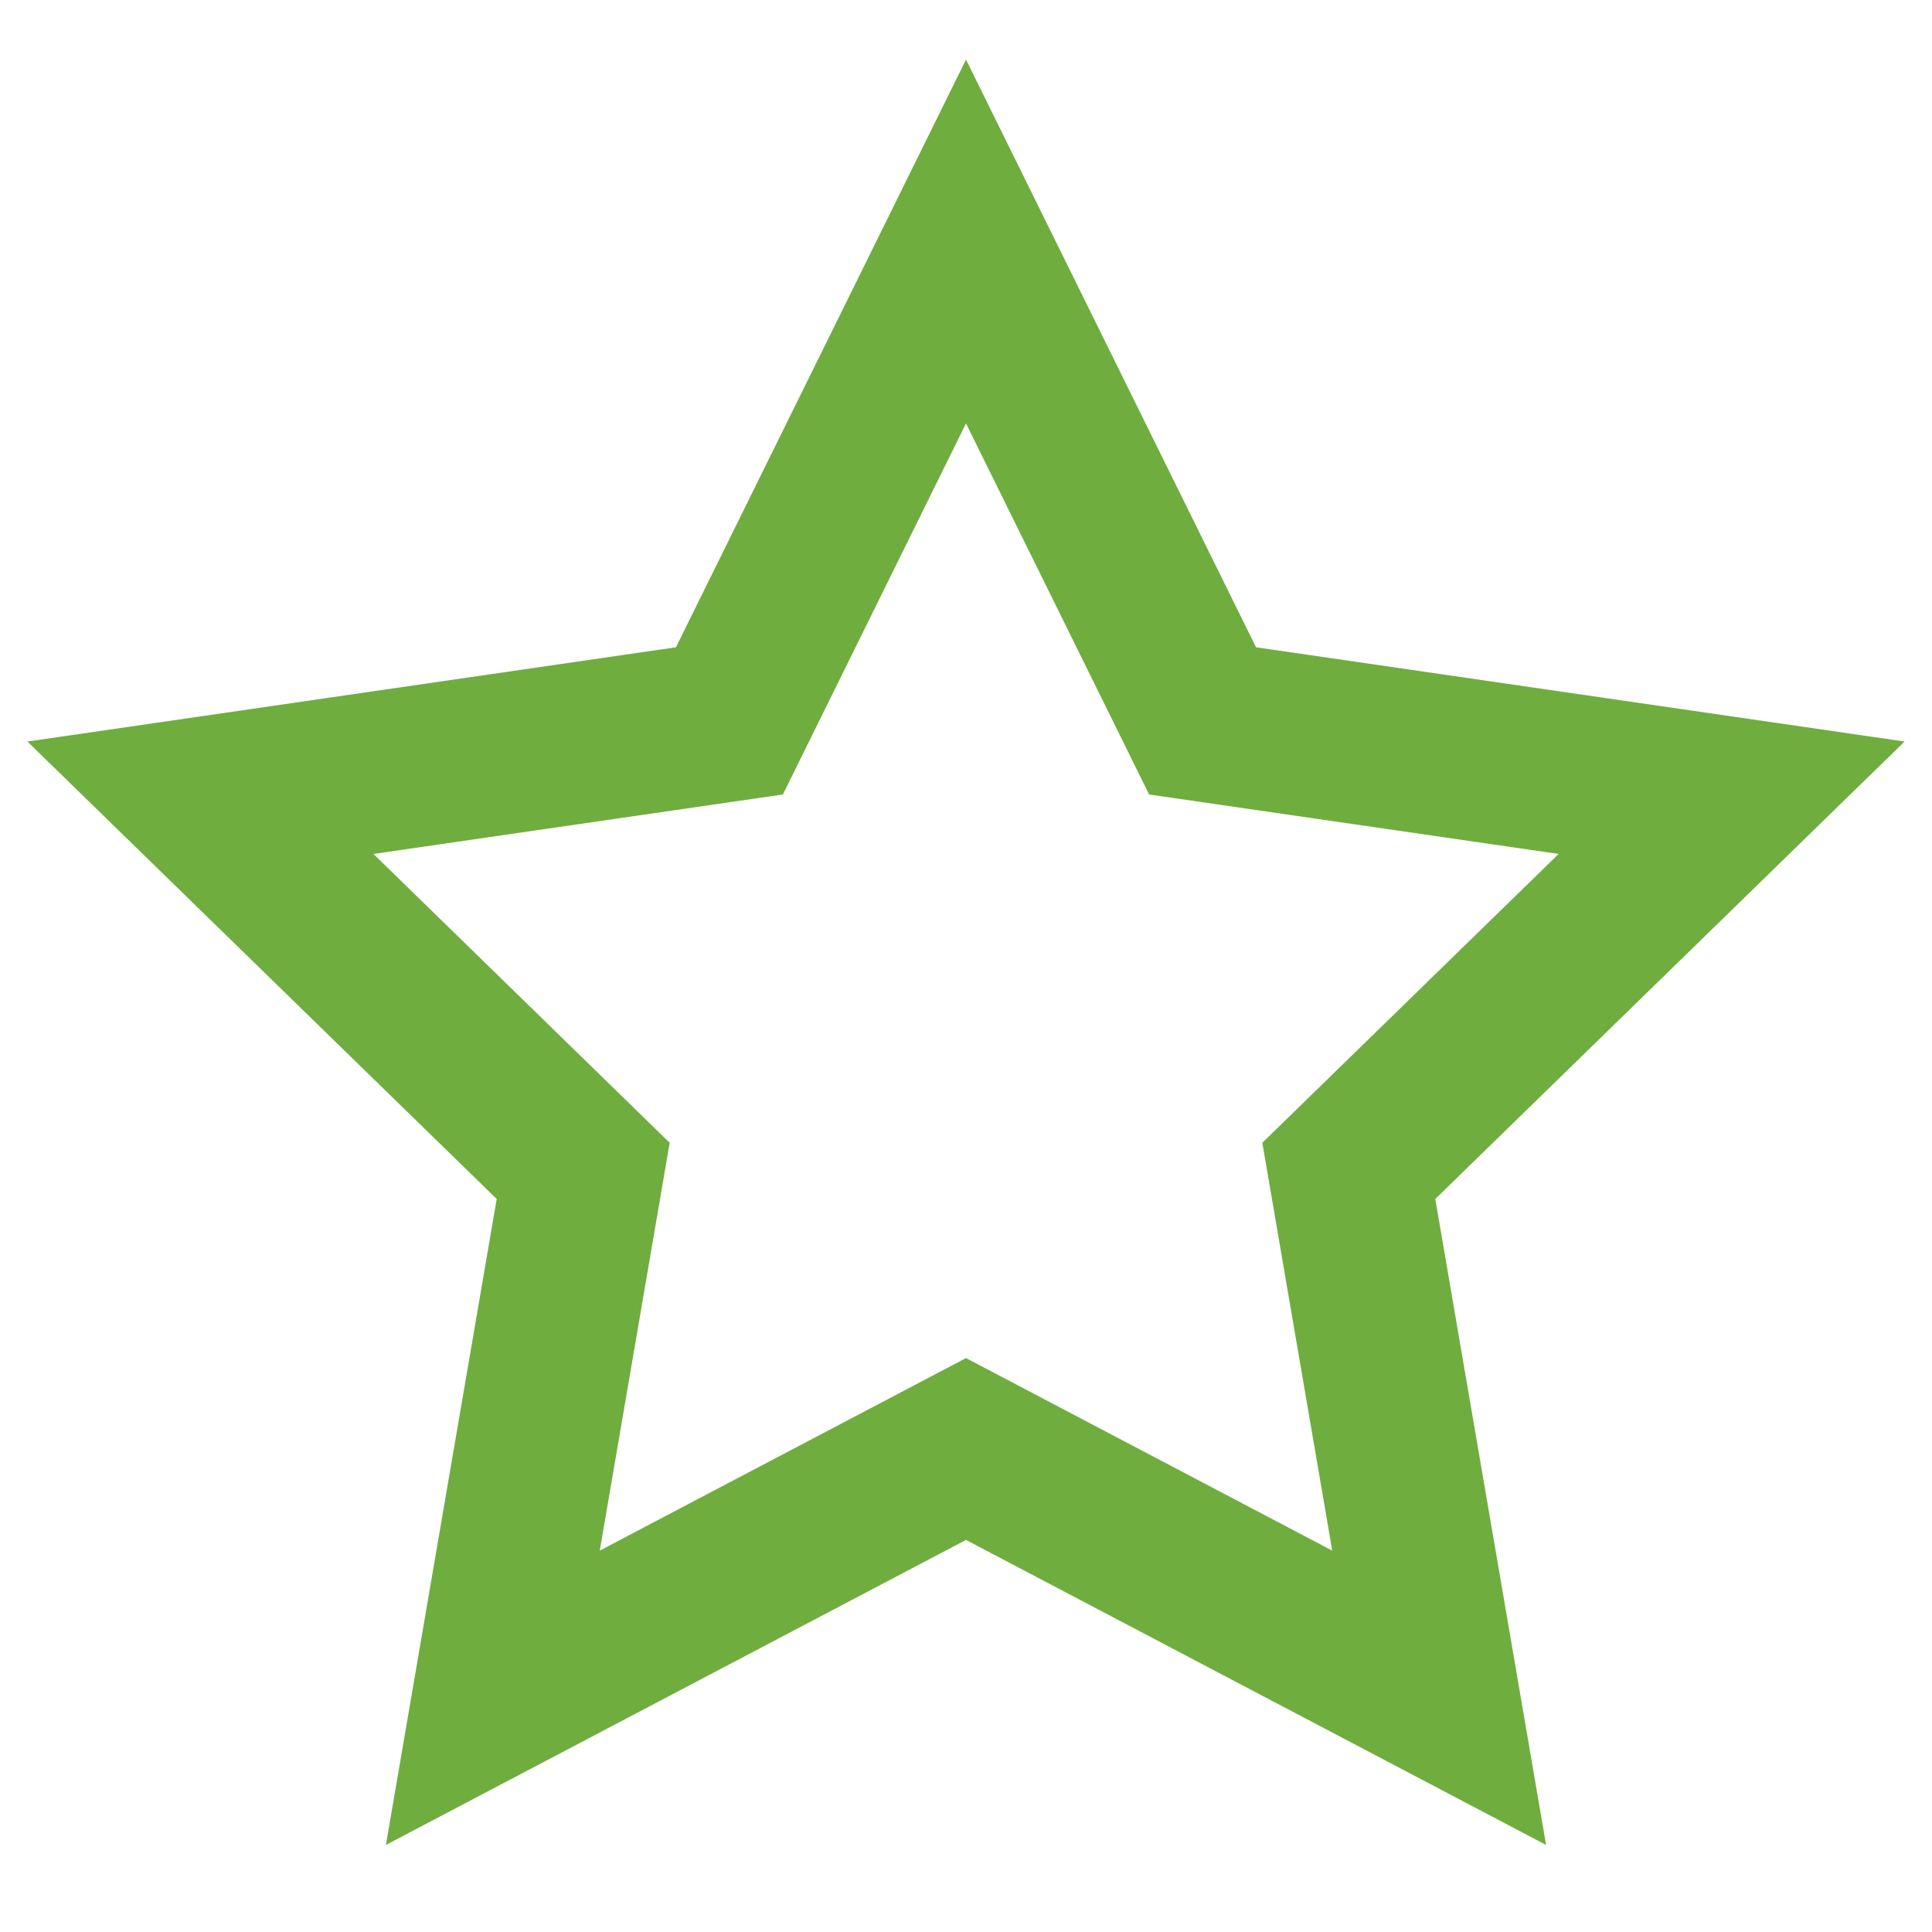 <svg width="32" height="32" viewBox="0 0 32 32" fill="none" xmlns="http://www.w3.org/2000/svg">
<g id="24 / basic / star">
<path id="icon" fill-rule="evenodd" clip-rule="evenodd" d="M8.227 19.859L6.392 30.558L16 25.506L25.608 30.558L23.773 19.859L31.546 12.282L20.804 10.721L16 0.987L11.196 10.721L0.454 12.282L8.227 19.859ZM22.066 25.683L16 22.494L9.934 25.683L11.092 18.928L6.185 14.144L12.967 13.159L16 7.013L19.033 13.159L25.816 14.144L20.908 18.928L22.066 25.683Z" fill="#6FAD3F"/>
</g>
</svg>
